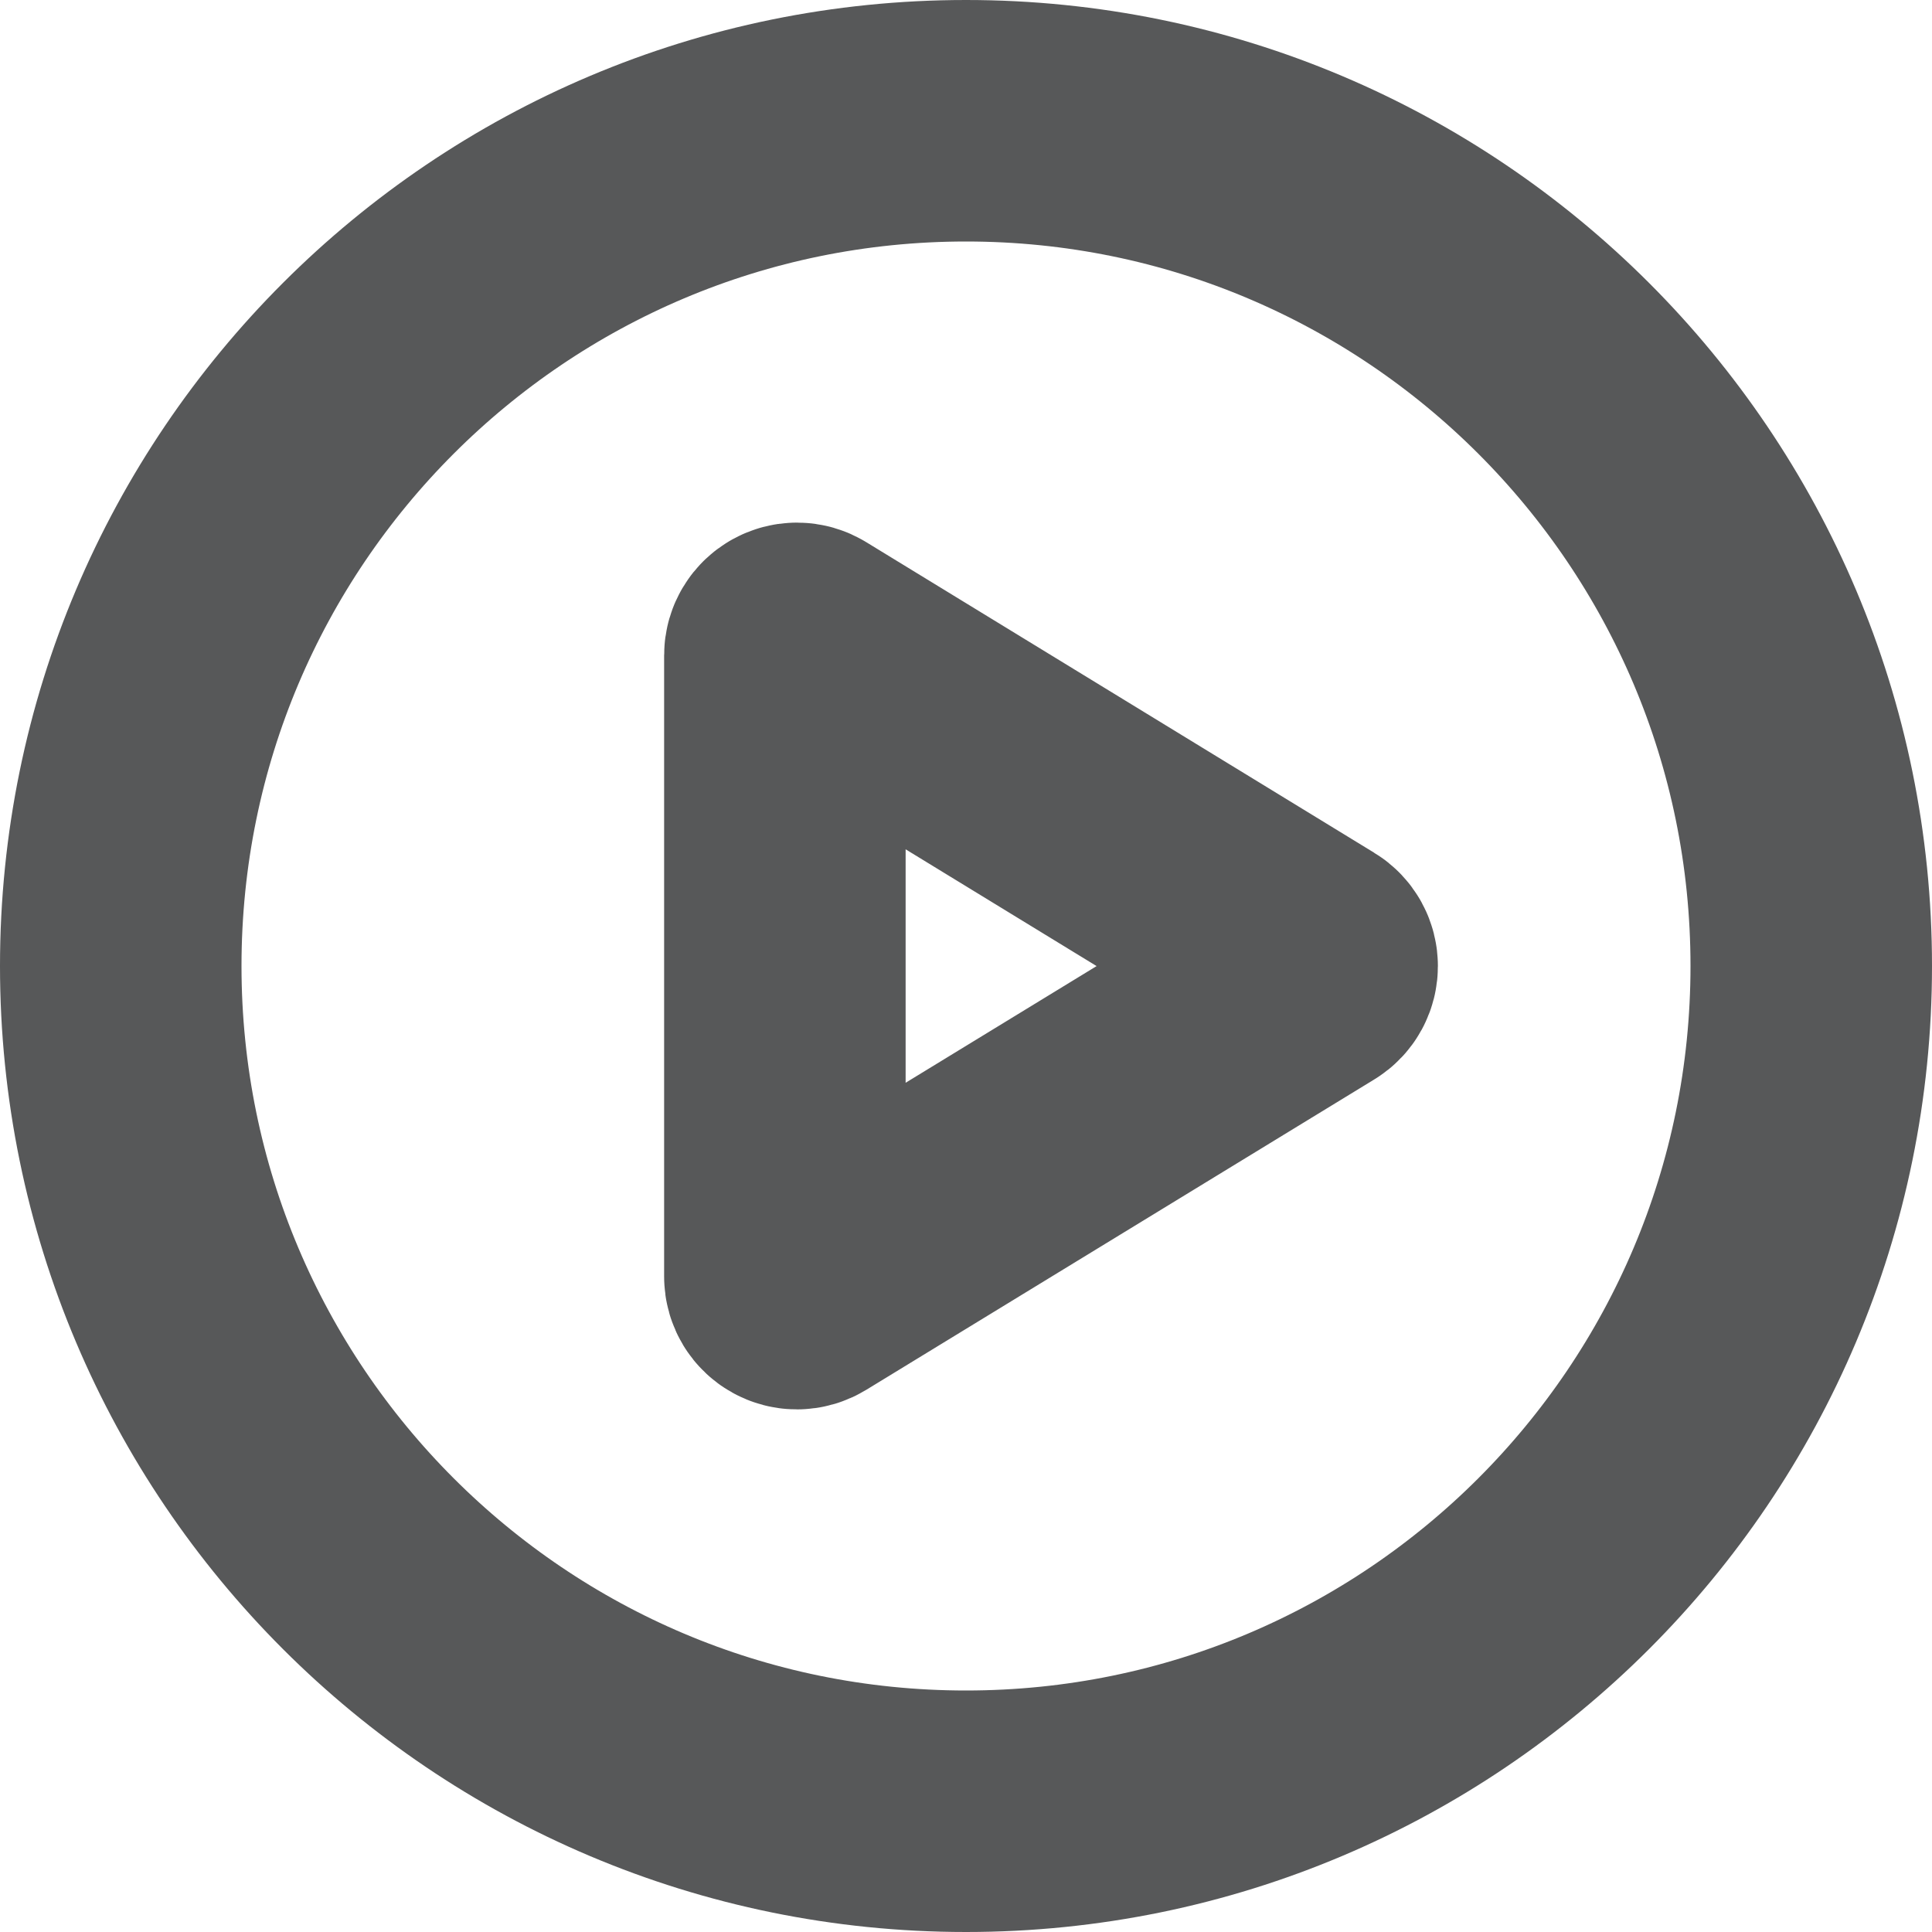 <svg width="16" height="16" viewBox="0 0 16 16" fill="none" xmlns="http://www.w3.org/2000/svg">
<path d="M8 1C4.134 1 1 4.134 1 8C1 11.866 4.134 15 8 15C11.866 15 15 11.866 15 8C15 4.134 11.866 1 8 1Z" stroke="#575859" stroke-width="2"/>
<path d="M6.652 5.343C6.586 5.302 6.5 5.35 6.5 5.428V10.572C6.5 10.65 6.585 10.698 6.652 10.657L10.86 8.086C10.924 8.047 10.924 7.955 10.86 7.916L6.652 5.343Z" stroke="#575859" stroke-width="2"/>
</svg>
